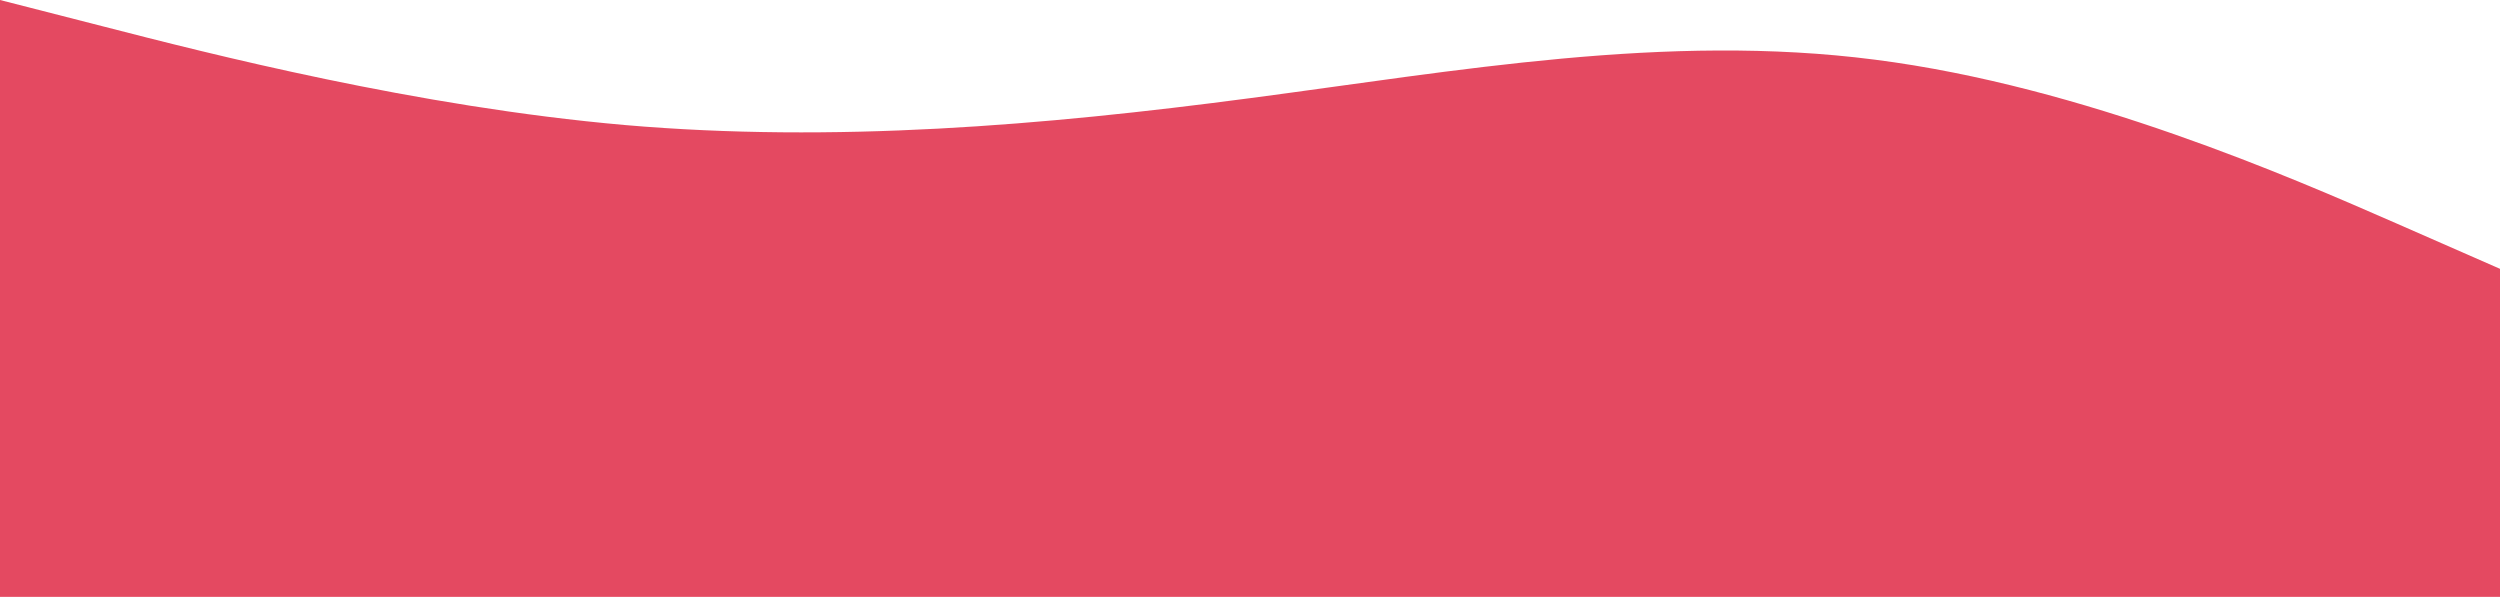 <svg width="720" height="172" viewBox="0 0 720 172" fill="none" xmlns="http://www.w3.org/2000/svg">
<path d="M720 77.424L690.03 64.283C659.97 51.142 600.03 24.86 540 17.189C479.831 9.428 419.55 20.448 360 28.271C300.412 36.167 240.056 41.199 180 36.013C119.97 30.756 60.03 15.413 29.97 7.671L0 0V171.898C240 171.898 480 171.898 720 171.898V77.424Z" fill="#e44961"/>
</svg>
